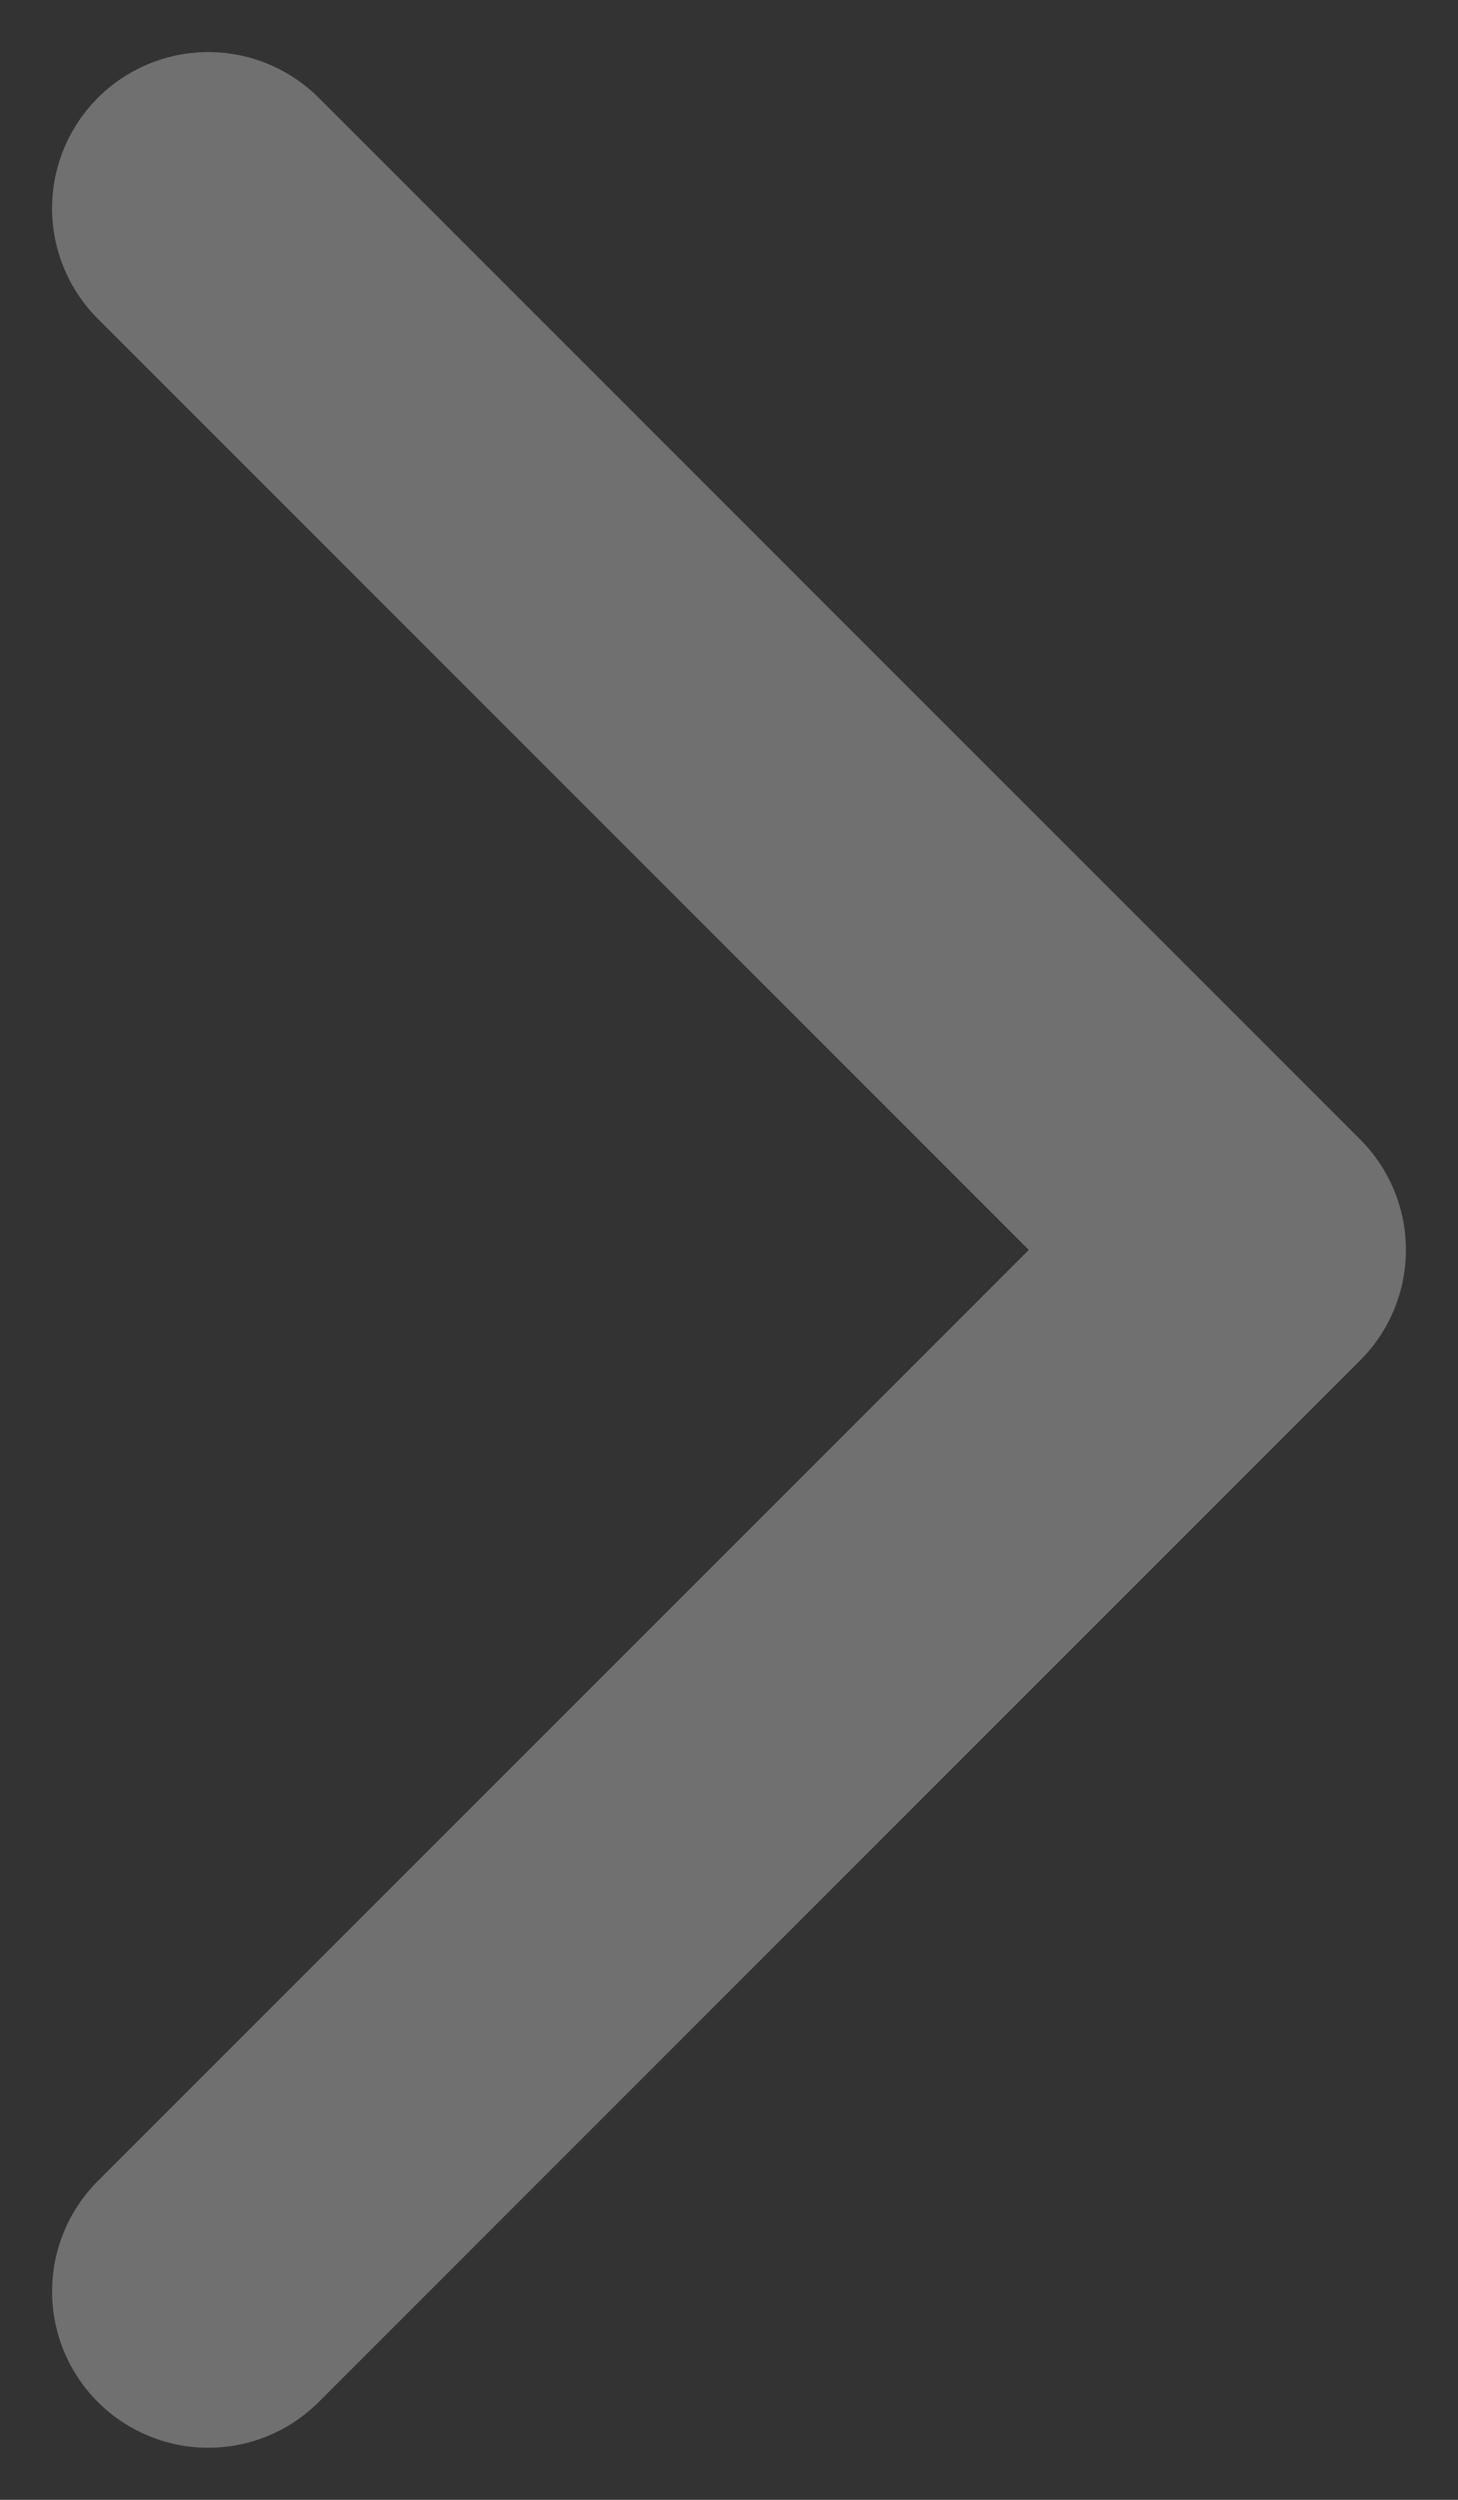 <svg width="7" height="12" viewBox="0 0 7 12" fill="none" xmlns="http://www.w3.org/2000/svg">
<rect x="0" y="0" width="7" height="12" fill="#333333" stroke="none"/>
<path opacity="0.3" d="M1 1L6 6L1 11" stroke="white" stroke-width="1.5" stroke-linecap="round" stroke-linejoin="round"/>
</svg>
